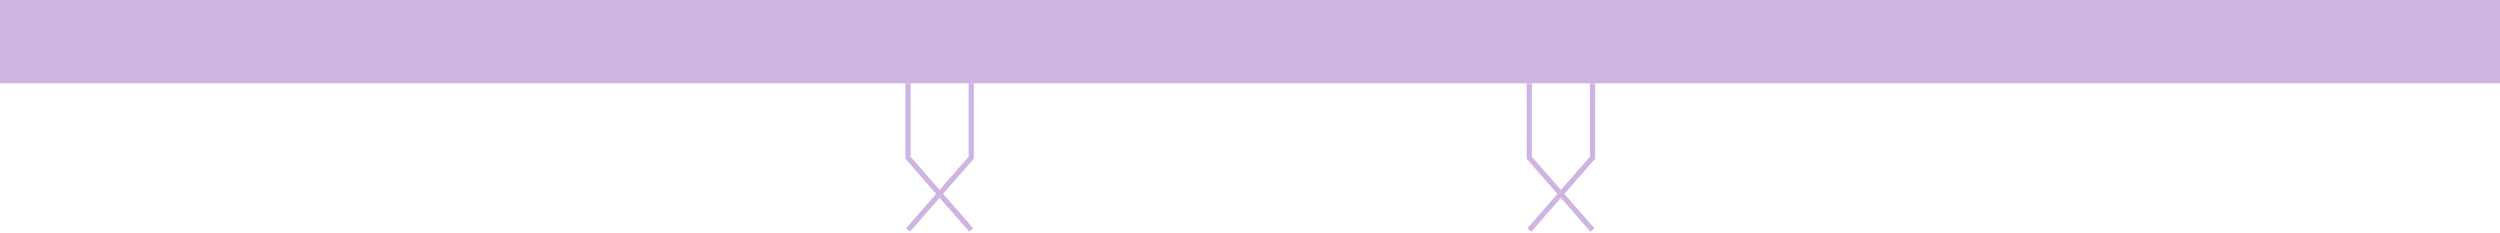 <svg width="1440" height="134" viewBox="0 0 1440 134" fill="none" xmlns="http://www.w3.org/2000/svg">
<path d="M1452 48V0H-6.132C-121.803 23.04 -54.328 41.6 -6.132 48H722.934H1452Z" fill="#CEB4E2"/>
<path d="M559.428 48V90.832L541.214 111.648M523 132.464L541.214 111.648M541.214 111.648L523 90.832V48M541.214 111.648L559.428 132.464" stroke="#CEB4E2" stroke-width="3"/>
<path d="M917.295 48.036V90.868L899.081 111.684M880.867 132.5L899.081 111.684M899.081 111.684L880.867 90.868V48.036M899.081 111.684L917.295 132.5" stroke="#CEB4E2" stroke-width="3"/>
</svg>
